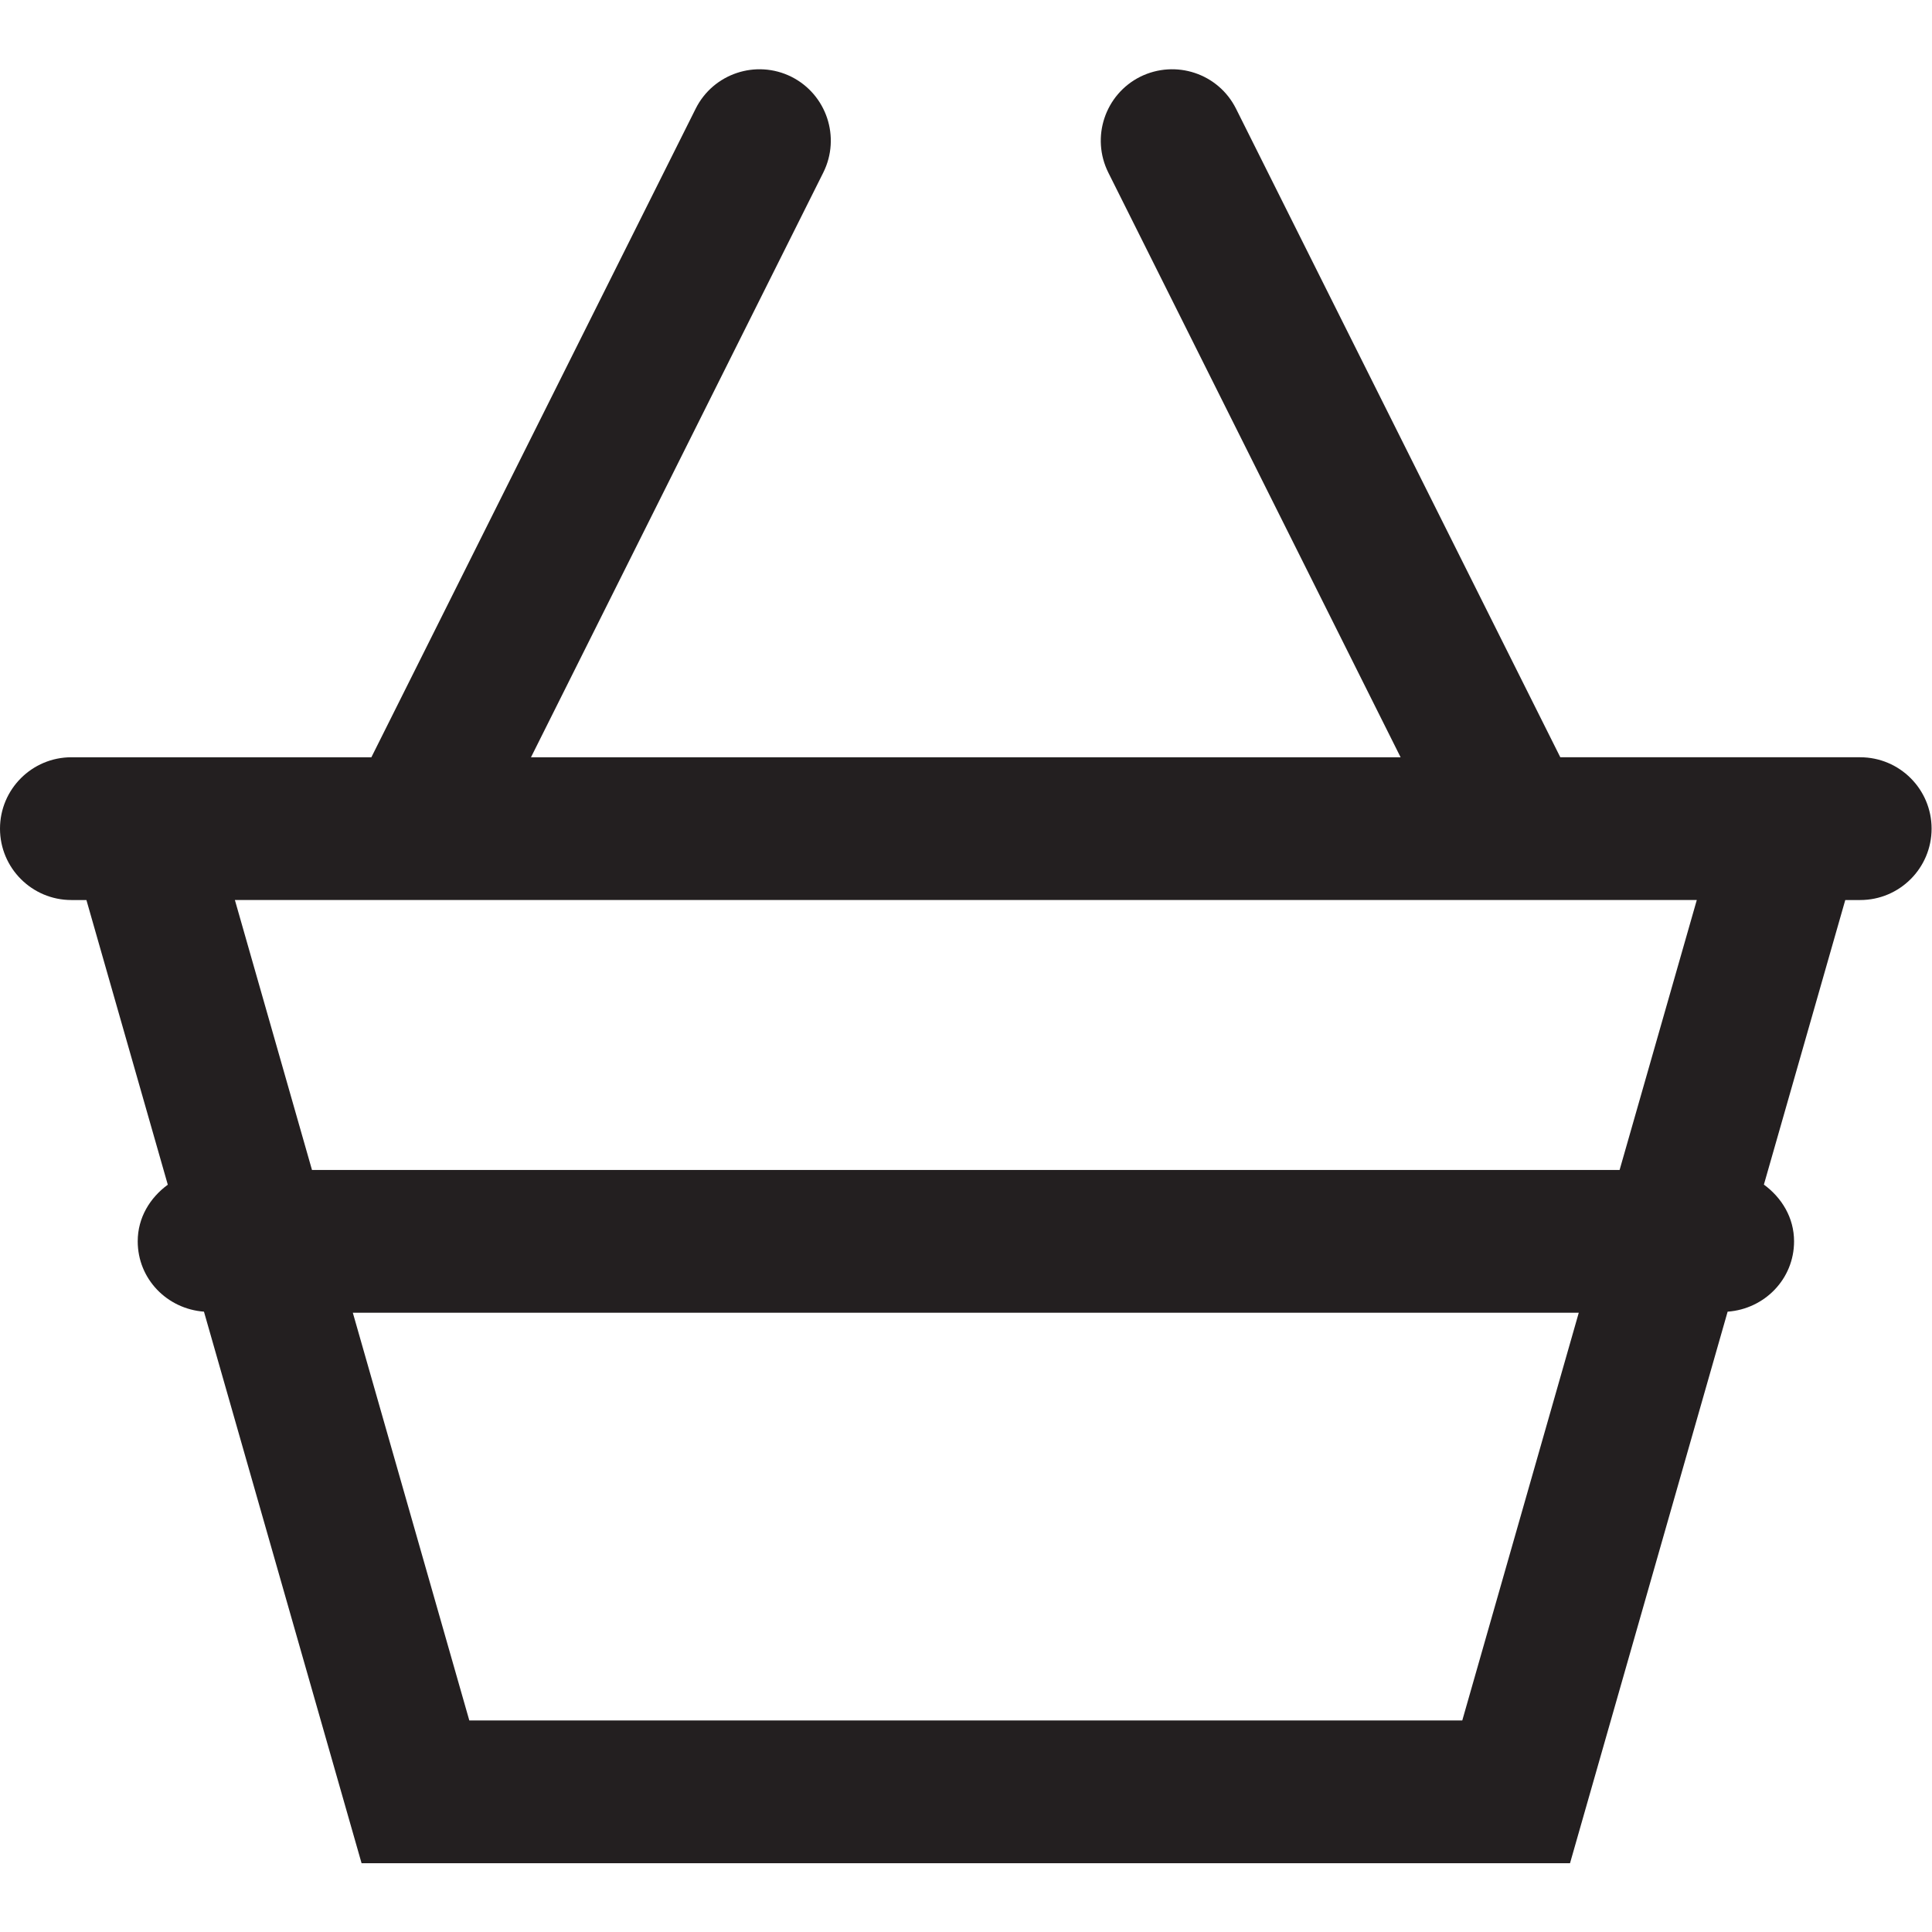 <?xml version="1.0" encoding="UTF-8" standalone="no"?>
<svg
   xmlns:dc="http://purl.org/dc/elements/1.1/"
   xmlns:cc="http://creativecommons.org/ns#"
   xmlns:rdf="http://www.w3.org/1999/02/22-rdf-syntax-ns#"
   xmlns:svg="http://www.w3.org/2000/svg"
   xmlns="http://www.w3.org/2000/svg"
   viewBox="0 0 27.059 25.132"
   height="20"
   width="20"
   xml:space="preserve"
   id="svg2"
   version="1.1"><defs
     id="defs6"><clipPath
       id="clipPath18"
       clipPathUnits="userSpaceOnUse"><path
         id="path16"
         d="M 0,18.849 H 20.294 V 0 H 0 Z" /></clipPath></defs><g
     transform="matrix(1.333,0,0,-1.333,0,25.132)"
     id="g10"><g
       id="g12"><g
         clip-path="url(#clipPath18)"
         id="g14"><g
           transform="translate(17.017,7.284)"
           id="g20"><path
             id="path22"
             style="fill:#231f20;fill-opacity:1;fill-rule:nonzero;stroke:none"
             d="m 0,0 h -13.739 l -0.81,2.836 H 0.811 Z M -1.653,-5.784 H -12.086 L -13.31,-1.5 H -0.429 Z M 2.528,4.336 H -0.623 L -4.03,11.15 c -0.185,0.371 -0.635,0.52 -1.007,0.336 -0.37,-0.186 -0.52,-0.636 -0.335,-1.007 l 3.071,-6.143 h -9.137 l 3.071,6.143 c 0.185,0.371 0.035,0.821 -0.335,1.007 -0.37,0.184 -0.821,0.035 -1.006,-0.336 l -3.407,-6.814 h -3.152 c -0.414,0 -0.75,-0.336 -0.75,-0.75 0,-0.414 0.336,-0.75 0.75,-0.75 h 0.158 l 0.855,-2.991 c -0.187,-0.137 -0.316,-0.346 -0.316,-0.595 0,-0.396 0.309,-0.71 0.696,-0.739 l 1.656,-5.795 h 12.697 l 1.656,5.795 c 0.388,0.028 0.698,0.343 0.698,0.739 0,0.249 -0.13,0.459 -0.317,0.596 l 0.855,2.99 h 0.157 c 0.414,0 0.75,0.336 0.75,0.75 0,0.414 -0.336,0.75 -0.75,0.75" /></g></g></g></g></svg>
